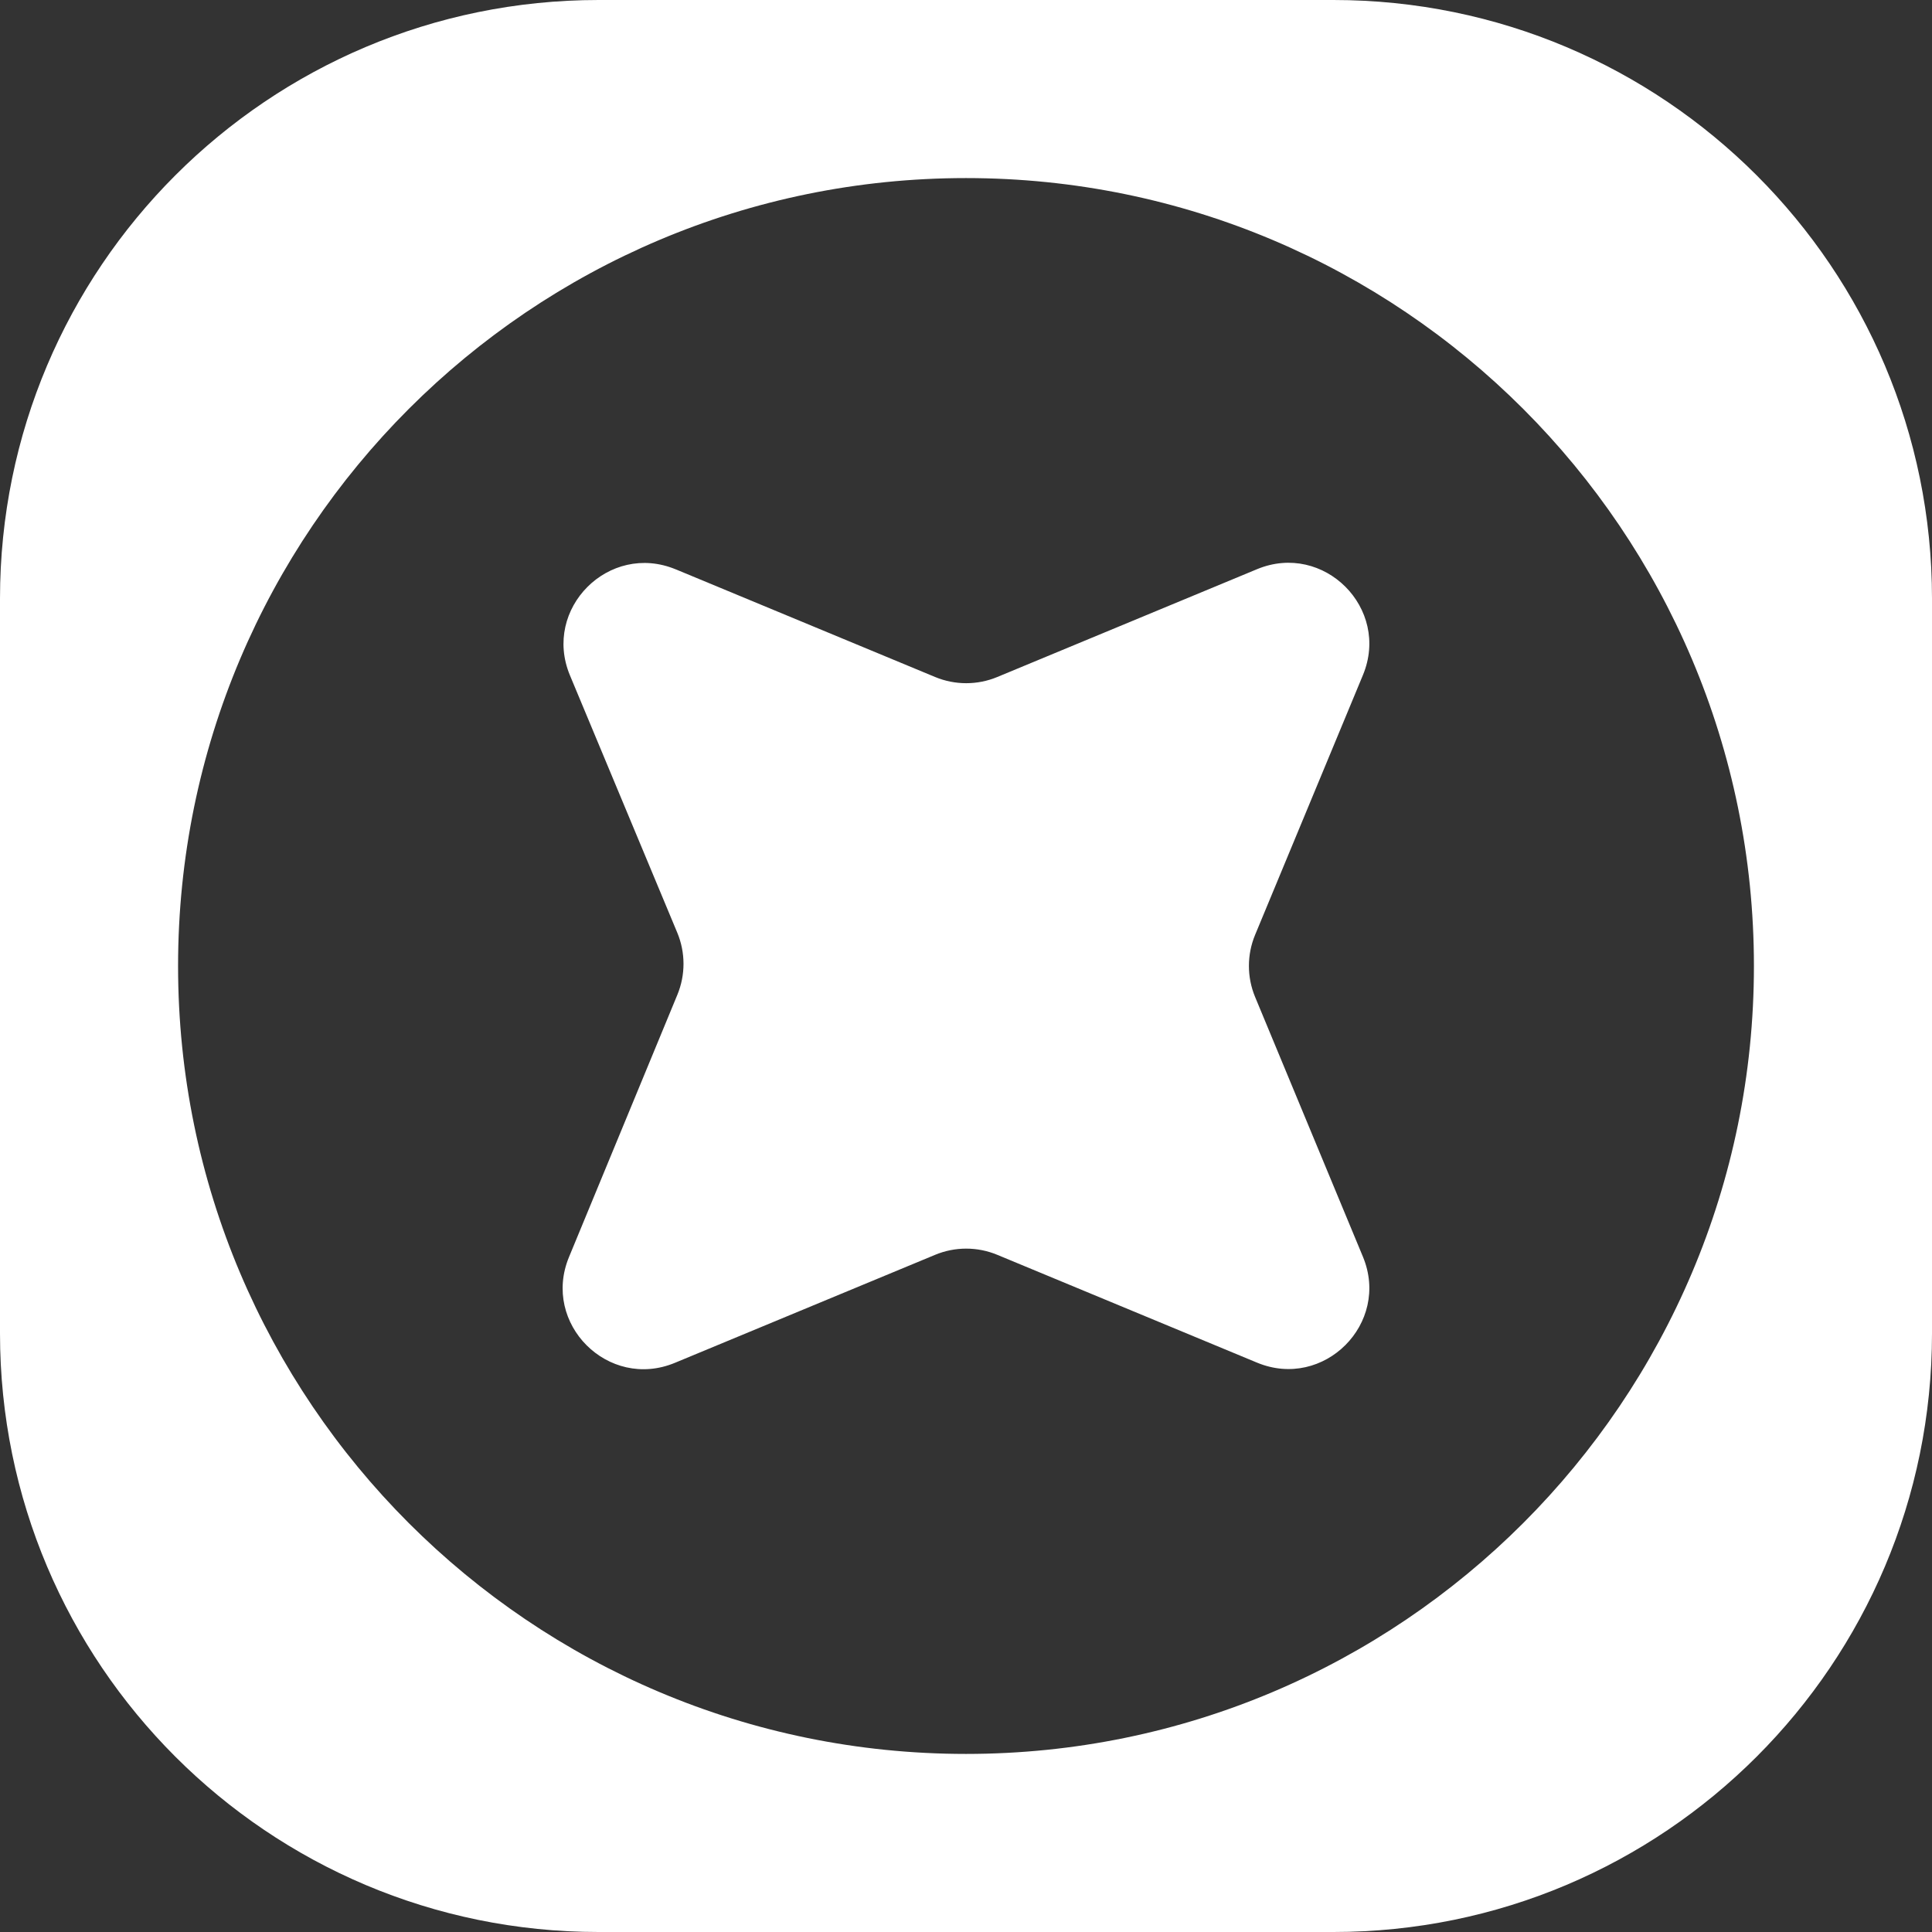 <?xml version="1.0" encoding="UTF-8"?>
<svg id="Layer_2" data-name="Layer 2" xmlns="http://www.w3.org/2000/svg" viewBox="0 0 1000 1000"><rect x="0" y="0" width="1000" height="1000" fill="#333333" stroke="none"/>
  <defs>
    <style>
      .cls-1 {
        fill: #fff;
        stroke-width: 0px;
      }
    </style>
  </defs>
  <path class="cls-1" d="M690.16,0h-380.32C138.72,0,0,138.72,0,309.84v380.32c0,171.12,138.72,309.84,309.84,309.84h380.32c171.12,0,309.84-138.72,309.84-309.84v-380.32C1000,138.72,861.28,0,690.16,0ZM500,907.83c-225.24,0-407.83-182.59-407.83-407.83S274.76,92.17,500,92.17s407.83,182.59,407.83,407.83-182.59,407.83-407.83,407.83Z"/>
  <path class="cls-1" d="M349.8,294.7l134.23,55.72c10.29,4.27,21.86,4.27,32.15,0l134.46-55.81c34.53-14.33,69.14,20.27,54.81,54.81l-55.81,134.46c-4.27,10.29-4.27,21.86,0,32.15l55.81,134.46c14.33,34.53-20.27,69.14-54.81,54.81l-134.46-55.81c-10.29-4.27-21.86-4.27-32.15,0l-134.68,55.9c-34.5,14.32-69.1-20.22-54.84-54.74l56.09-135.75c4.26-10.3,4.24-21.87-.05-32.16l-55.54-133.16c-14.41-34.54,20.22-69.22,54.78-54.87Z"/>
</svg>